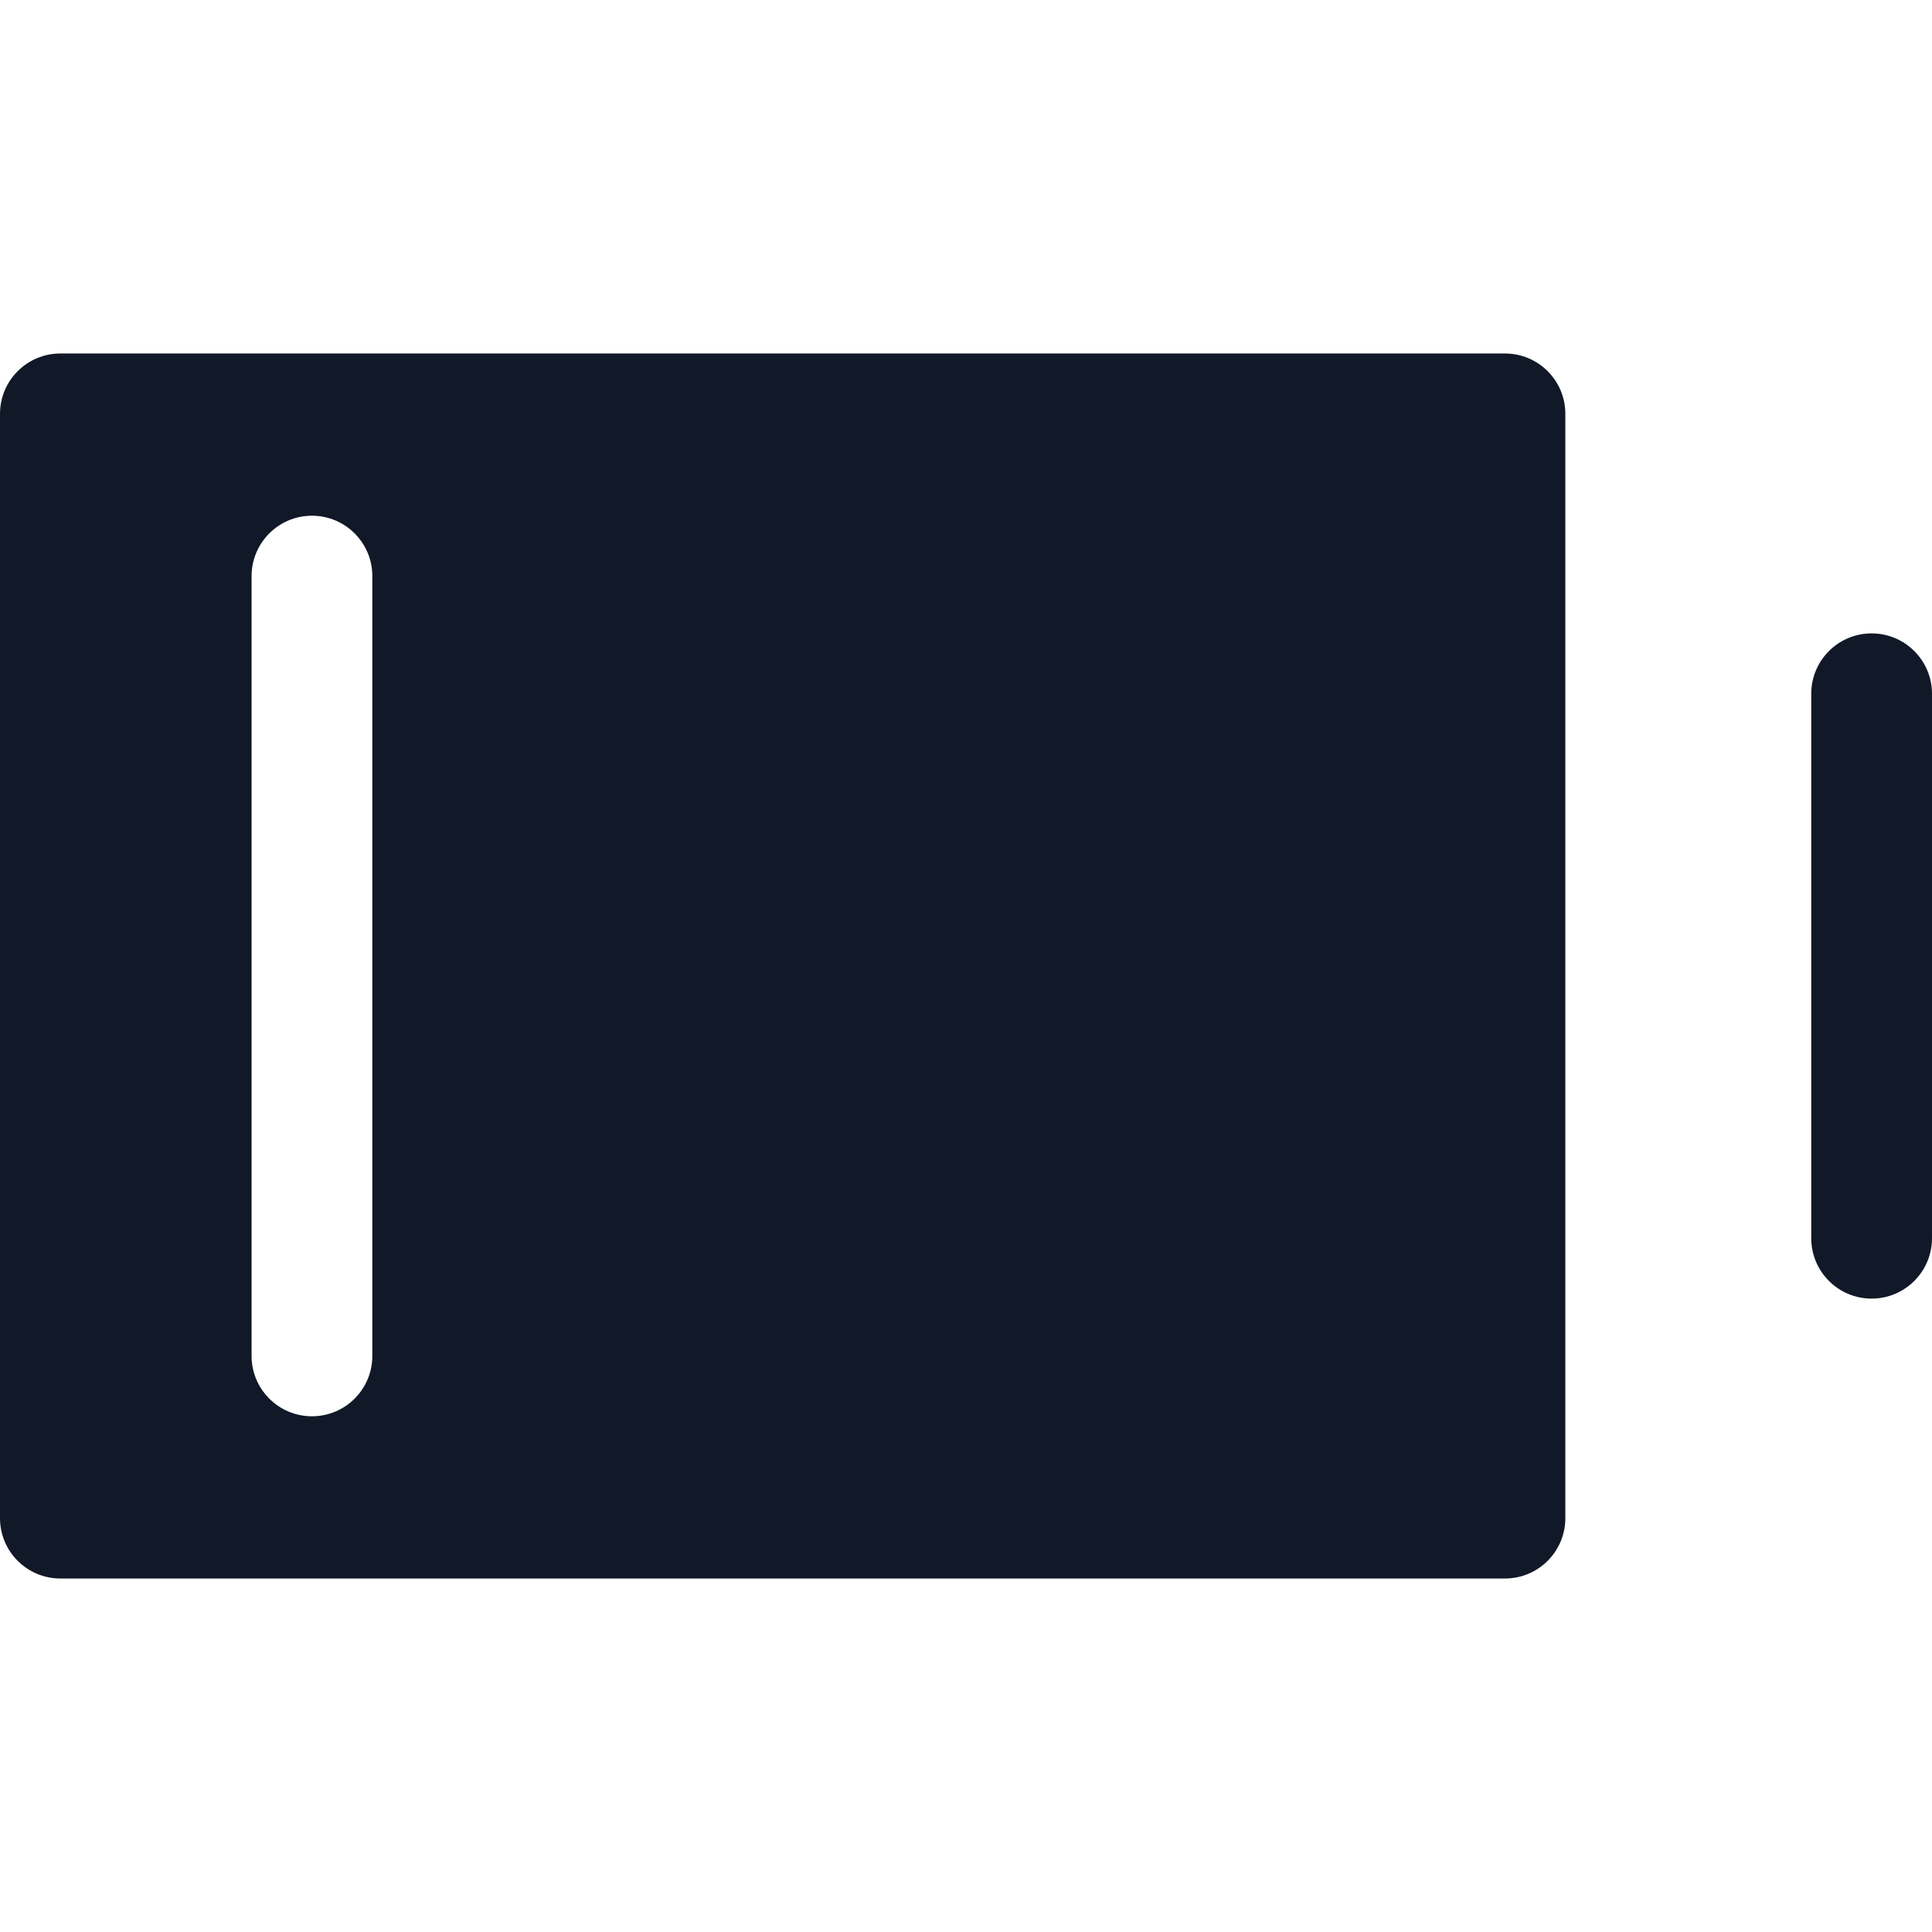 <svg width="32" height="32" viewBox="0 0 32 32" fill="none" xmlns="http://www.w3.org/2000/svg">
<path fill-rule="evenodd" clip-rule="evenodd" d="M0 6.855C0 6.302 0.448 5.855 1 5.855H24.927C25.479 5.855 25.927 6.302 25.927 6.855V25.145C25.927 25.698 25.479 26.145 24.927 26.145H1C0.448 26.145 0 25.698 0 25.145V6.855ZM5.167 8.542C5.719 8.542 6.167 8.99 6.167 9.542V22.458C6.167 23.011 5.719 23.458 5.167 23.458C4.615 23.458 4.167 23.011 4.167 22.458V9.542C4.167 8.99 4.615 8.542 5.167 8.542ZM32 11.491C32 10.939 31.552 10.491 31 10.491C30.447 10.491 30 10.939 30 11.491V20.509C30 21.061 30.447 21.509 31 21.509C31.552 21.509 32 21.061 32 20.509V11.491Z" fill="#111827"/>
</svg>
